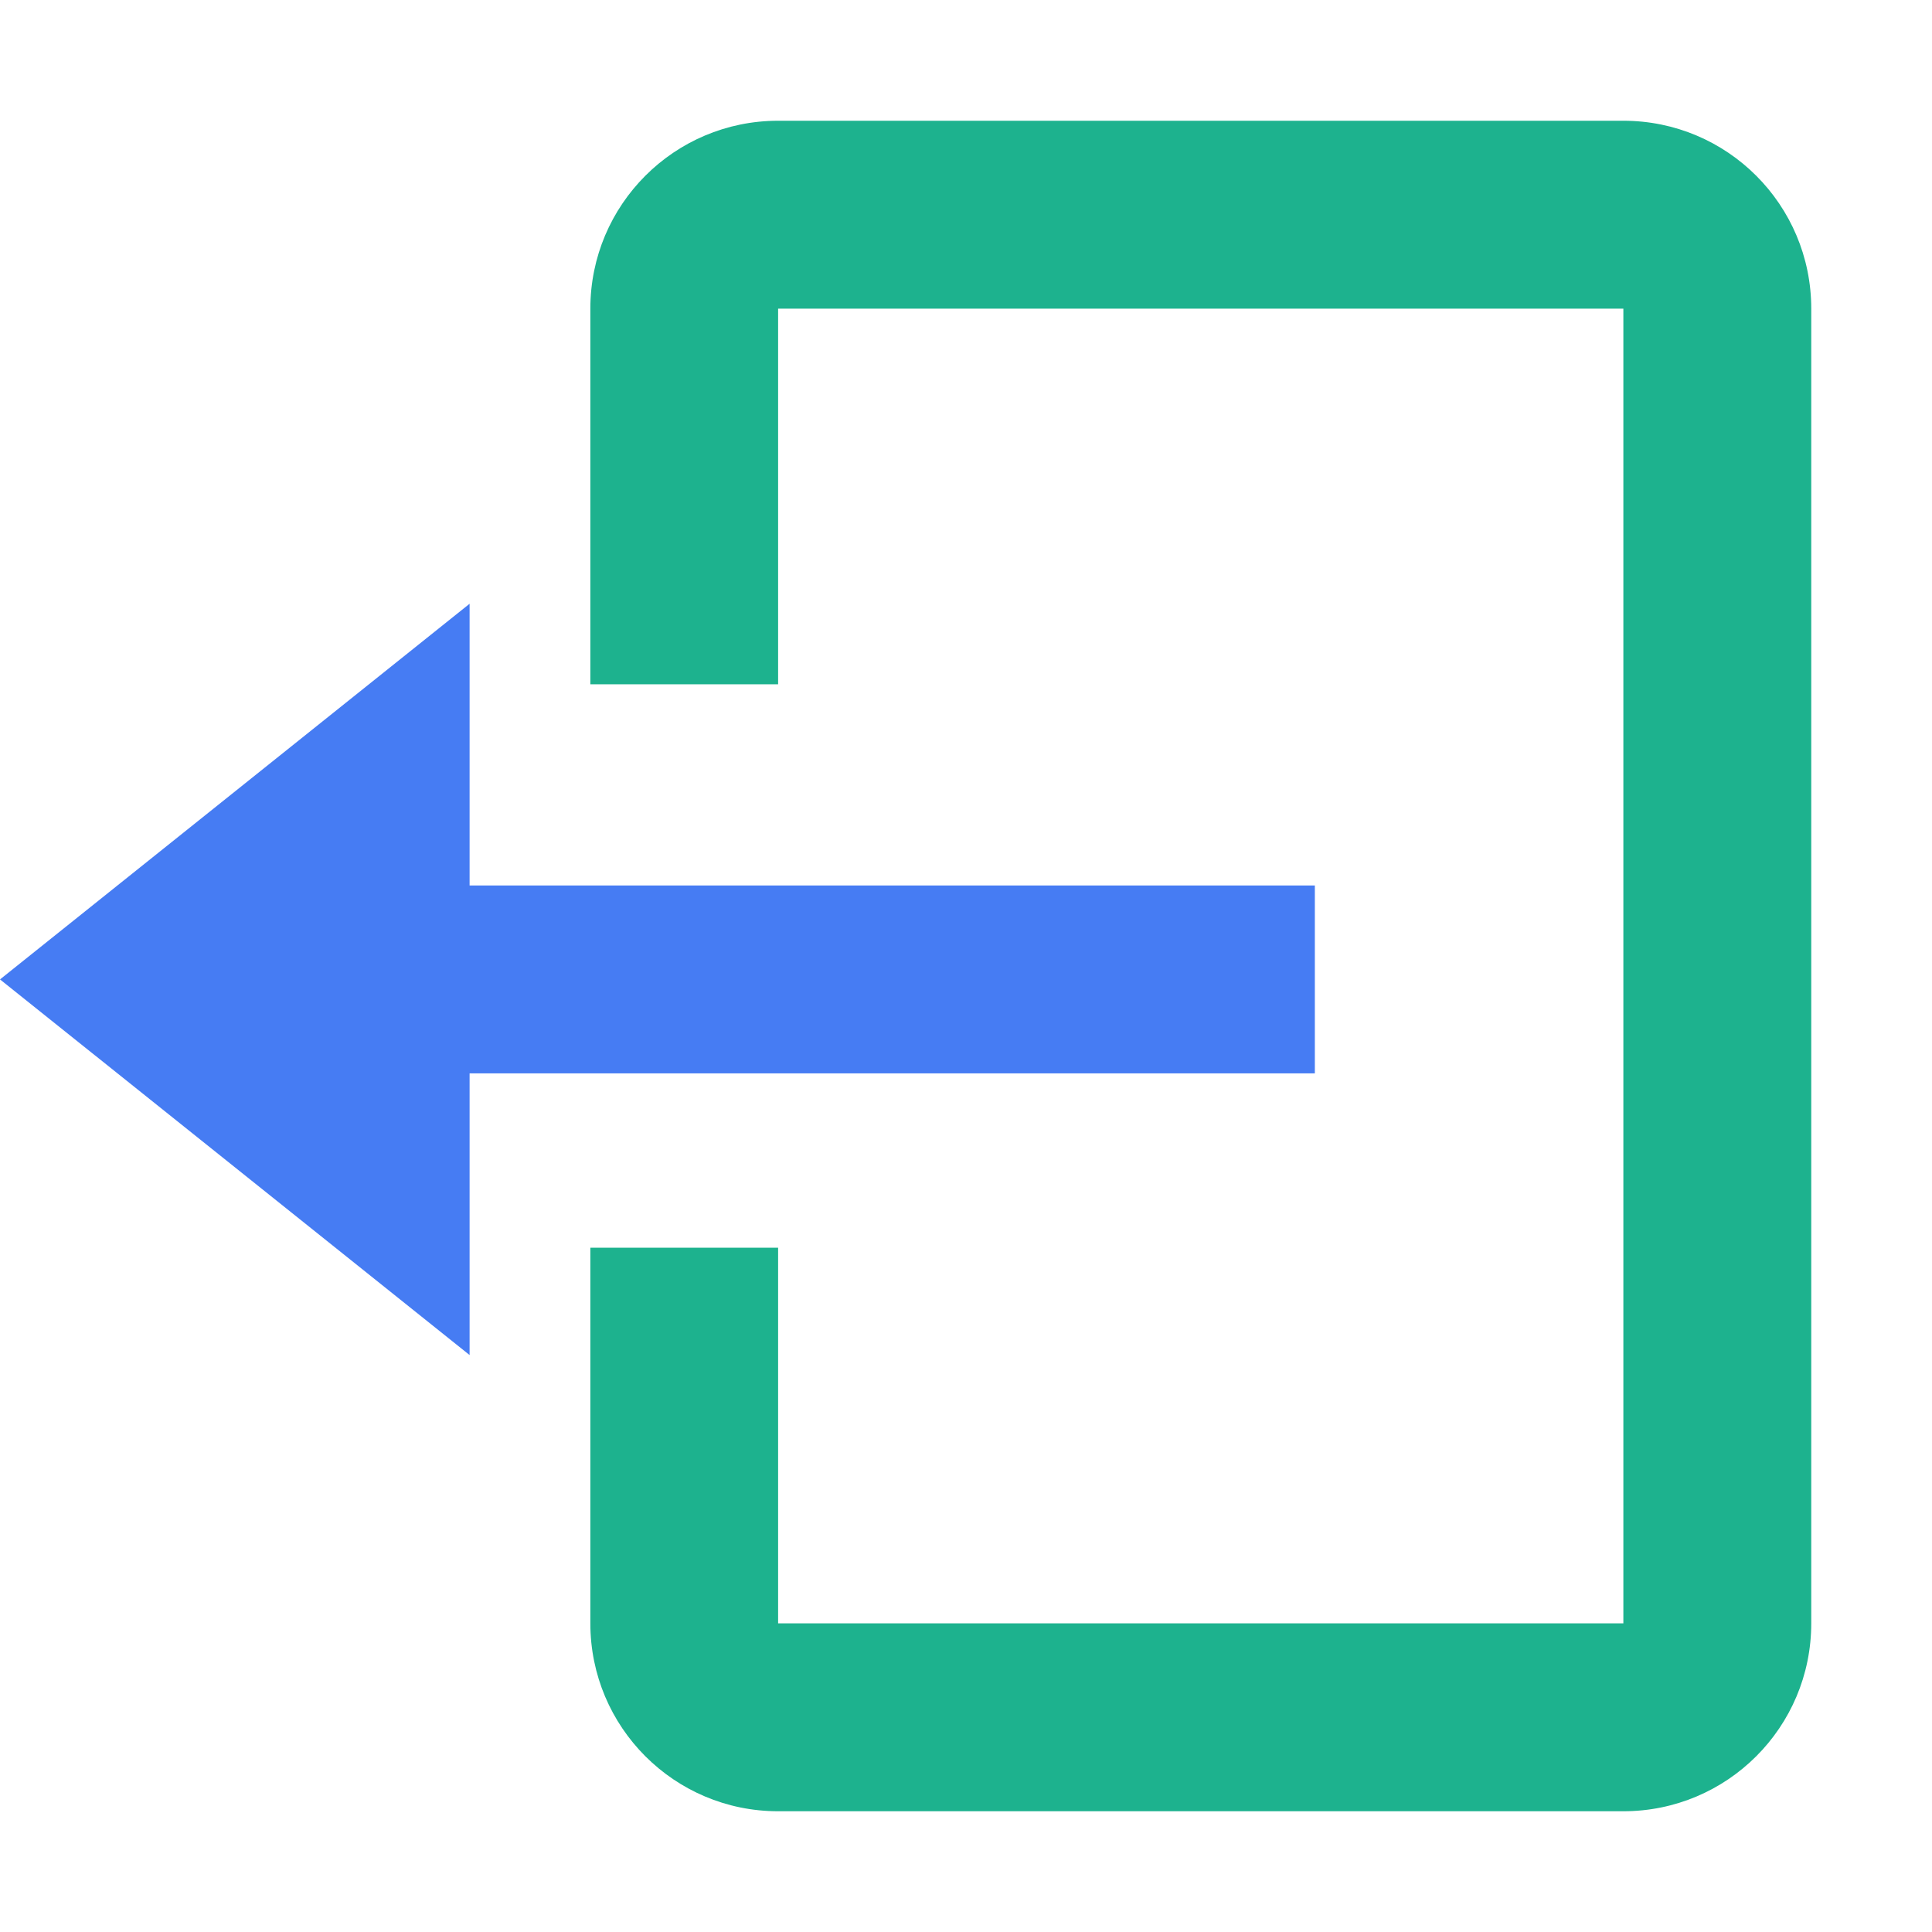 <svg width="16" height="16" viewBox="0 0 16 16" fill="none" xmlns="http://www.w3.org/2000/svg">
<path d="M13.444 15H6.444C5.585 15 4.889 14.304 4.889 13.444V10.333H6.444V13.444H13.444V2.556H6.444V5.667H4.889V2.556C4.889 1.696 5.585 1 6.444 1H13.444C14.304 1 15 1.696 15 2.556V13.444C15 14.304 14.304 15 13.444 15Z" fill="#1DB28E"/>
<path d="M3.889 5V7.333L10.889 7.333V8.889H3.889V11.222L2.76566e-05 8.111L3.889 5Z" fill="#467CF3"/>
</svg>
